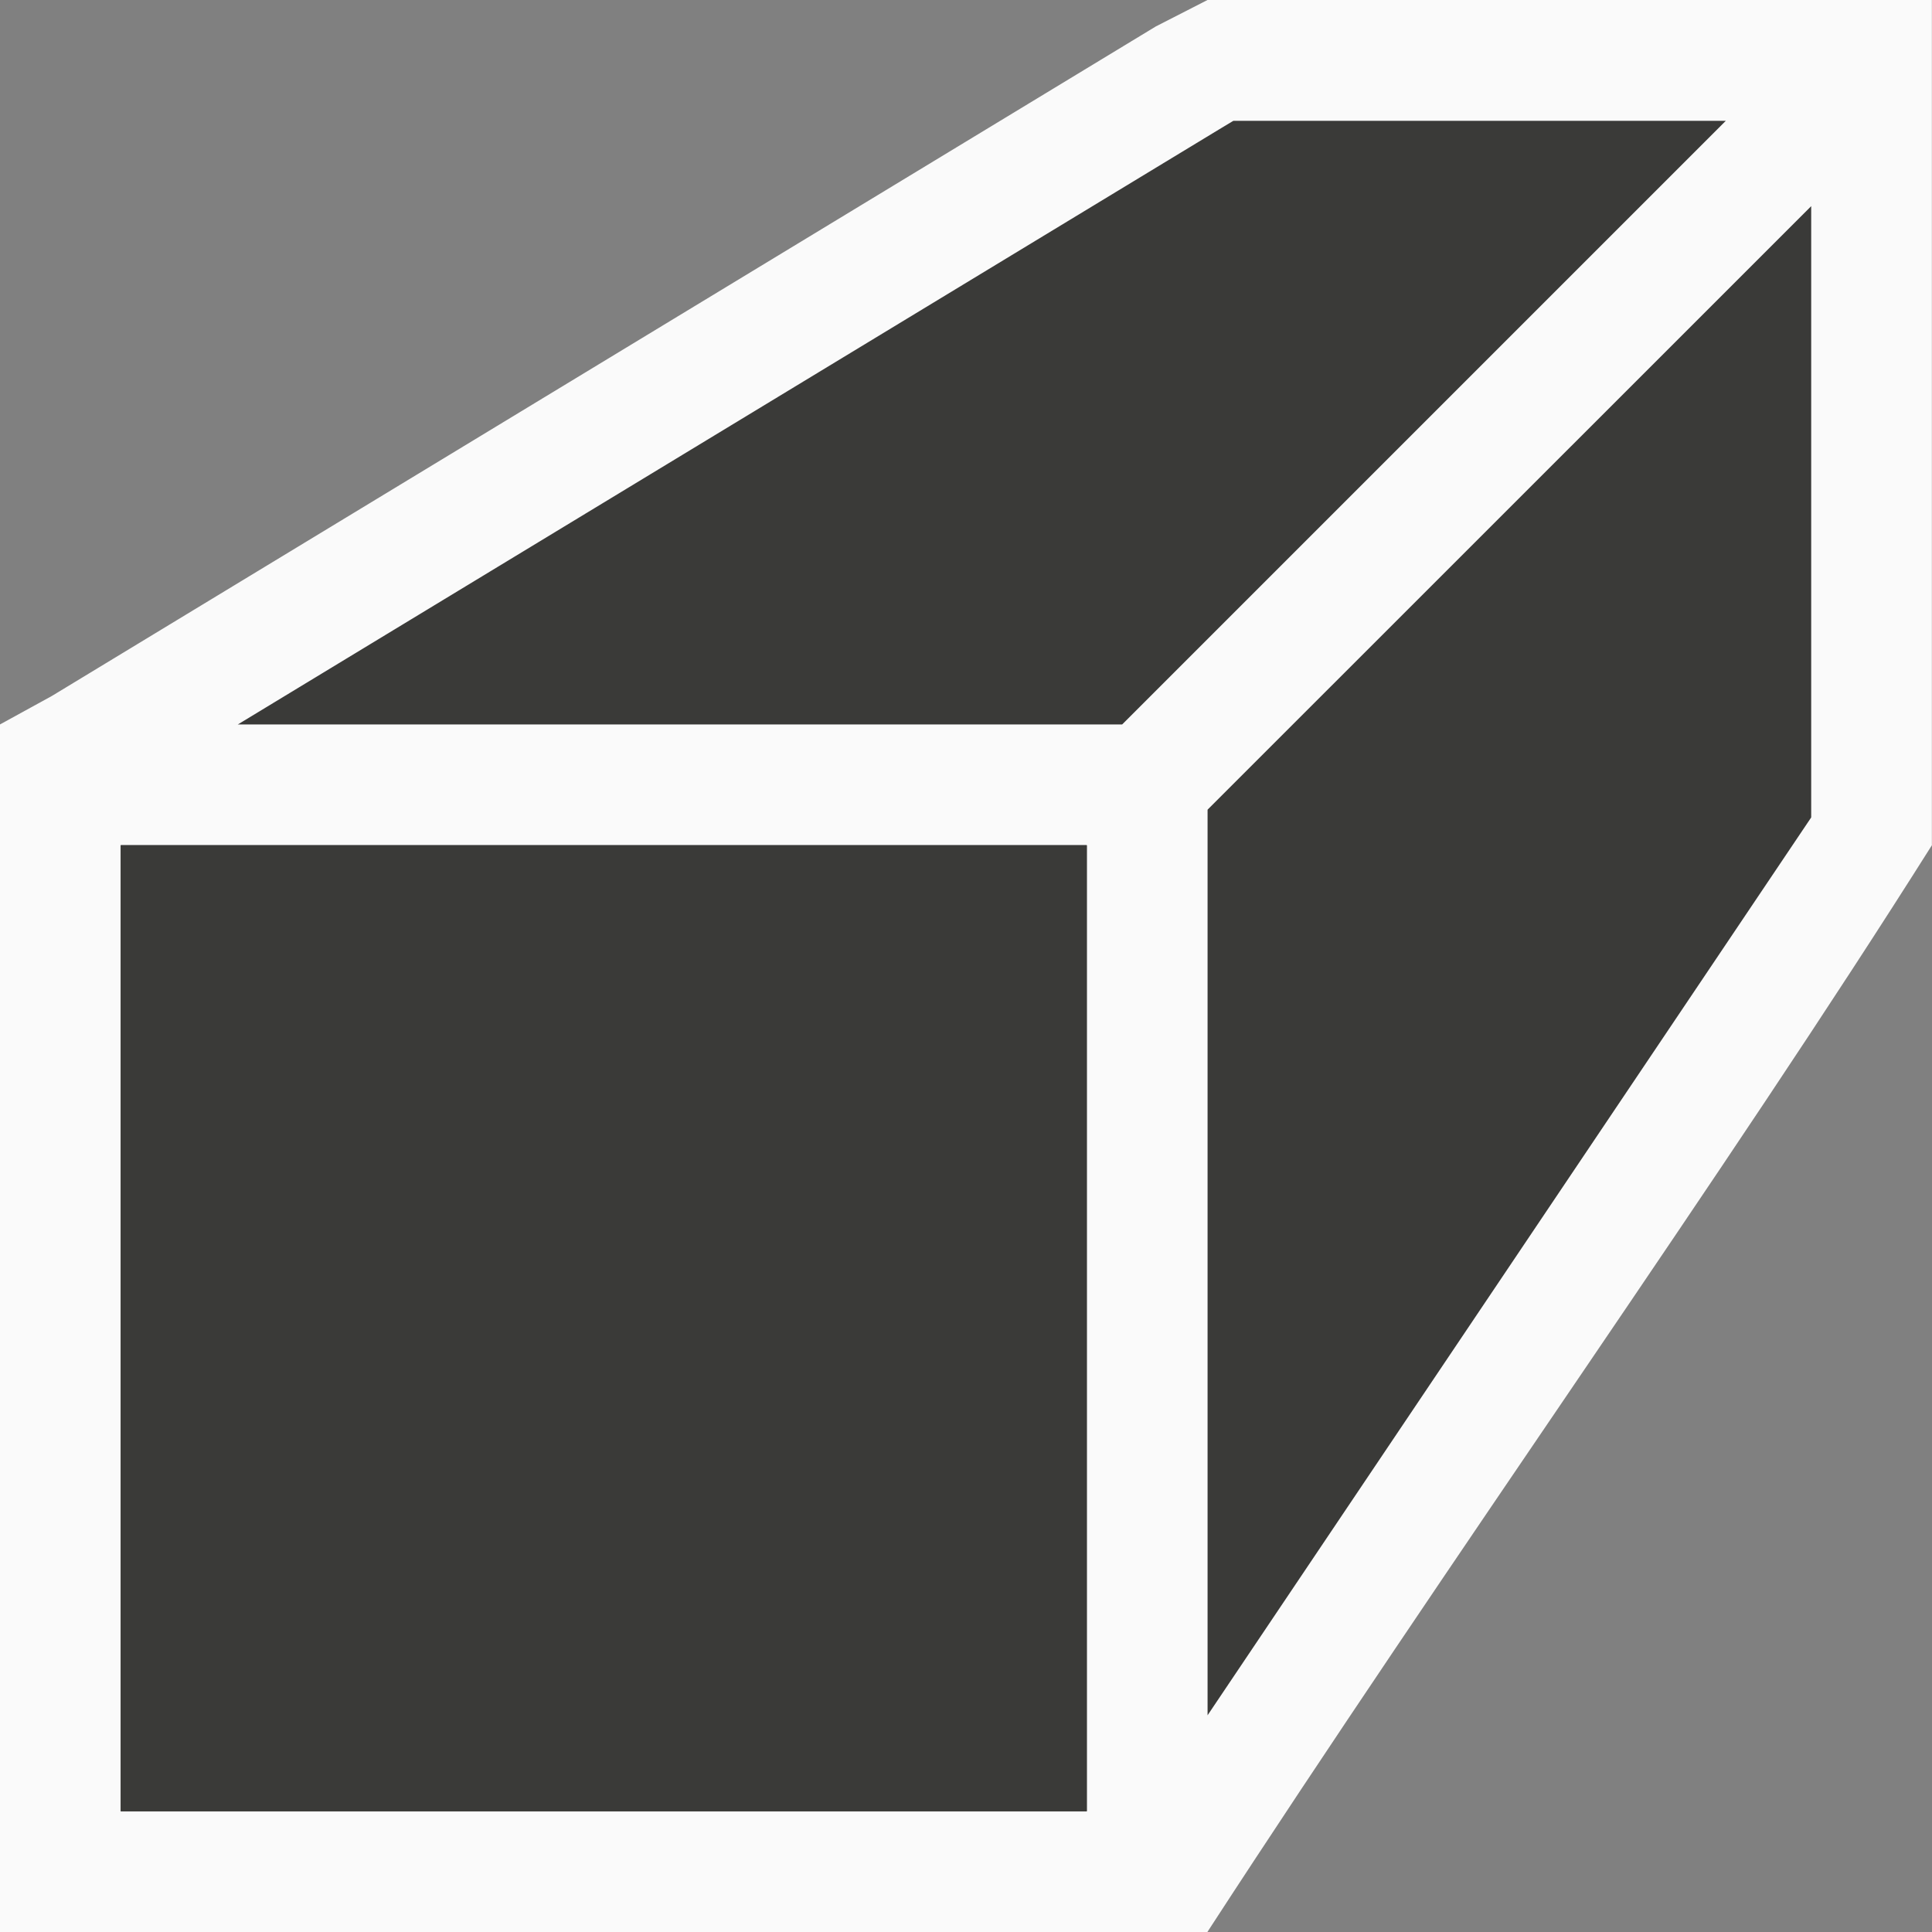 <svg viewBox="0 0 16 16" xmlns="http://www.w3.org/2000/svg"><rect x="0" y="0" width="16" height="16" fill="#808080" stroke="none"/><path d="m1 6 9-5h5v6l-5 8v-9z" fill="#3a3a38" fill-rule="evenodd"/><path d="m10 0-.428.219-9.143 5.545-.43.236v10h10c2.042-3.143 4.283-6.277 6-9v-6-.293-.707h-.707-.293zm.215 1h4.078l-4.646 4.646-.354.354h-7.324l8.123-4.926zm4.785.707v5.062l-5 7.437v-7.5l.354-.354zm-14 5.293h8v8h-8z" fill="#fafafa"/><g fill="#3a3a38"><path d="m1 7h8v8h-8z"/><path d="m1 7h8v8h-8z"/></g></svg>